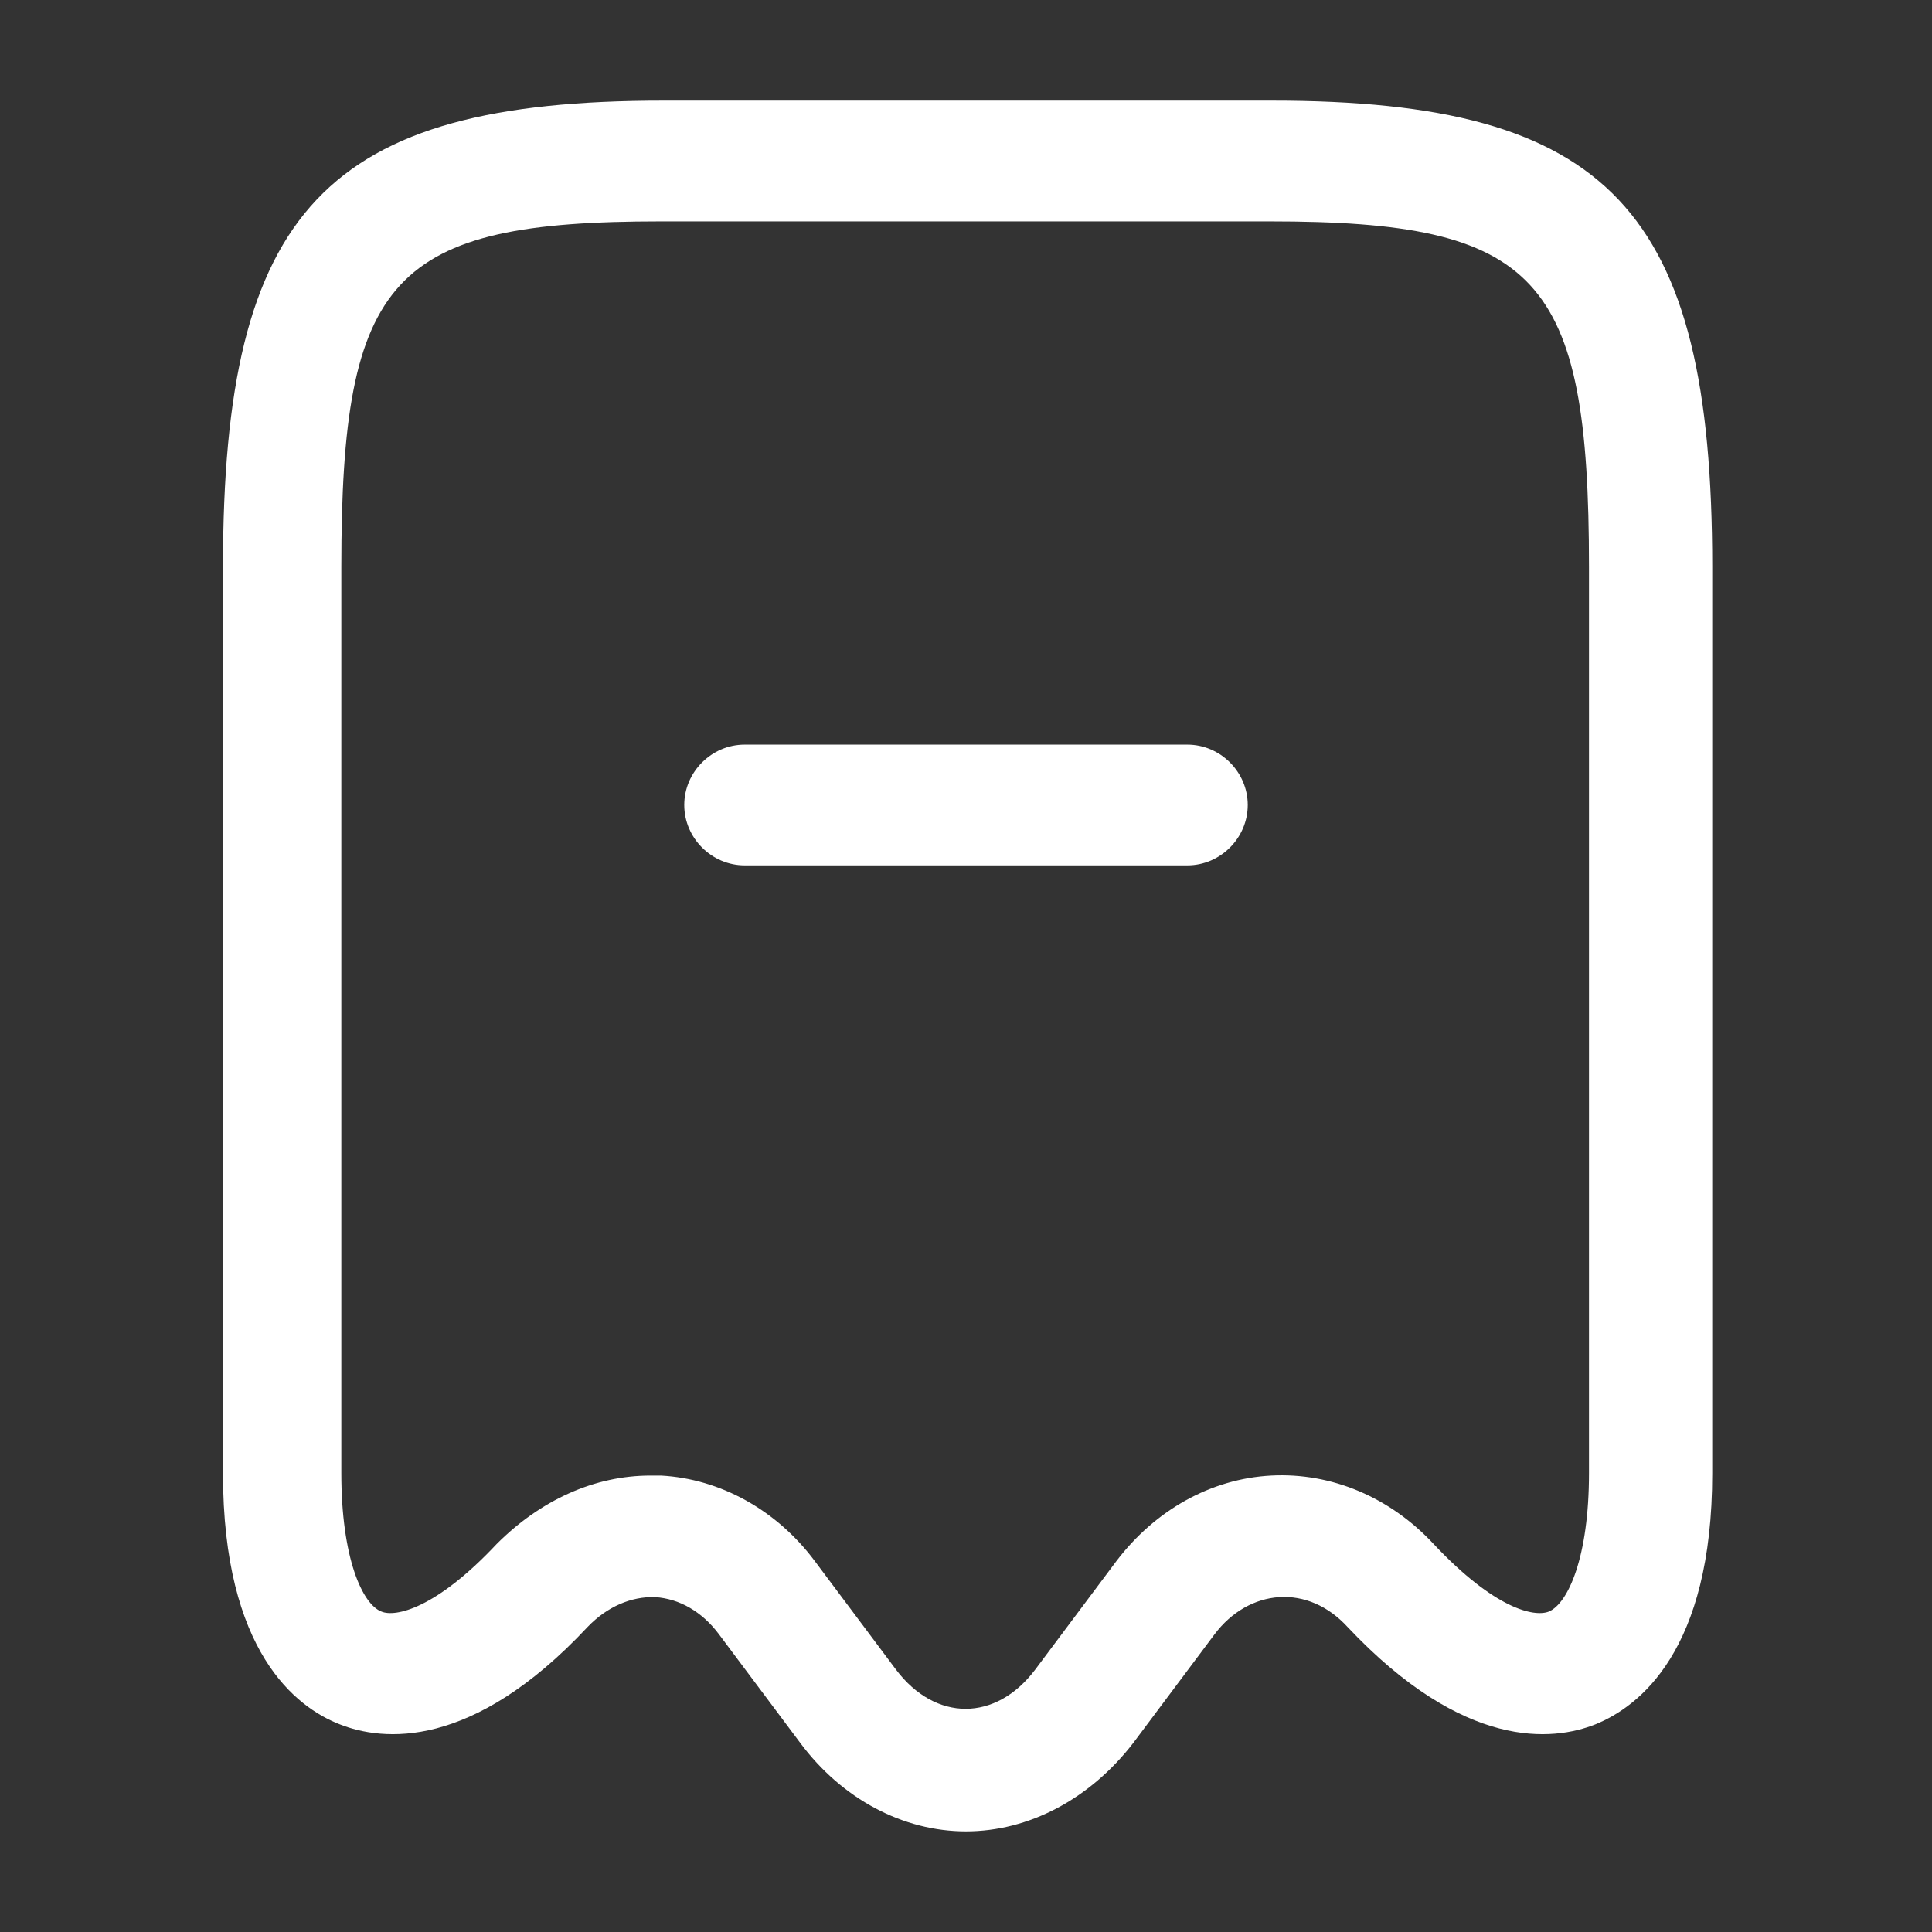 <svg width="24" height="24" viewBox="0 0 24 24" fill="none" xmlns="http://www.w3.org/2000/svg">
<rect x="0" y="0" width="24" height="24" fill="#333333" stroke="none"/>
<path d="M11.999 22.75C11.22 22.75 10.46 22.35 9.94 21.65L8.93 20.3C8.72 20.02 8.44 19.86 8.14 19.84C7.84 19.83 7.54 19.96 7.3 20.21L6.75 19.7L7.3 20.21C5.86 21.75 4.75 21.63 4.22 21.42C3.68 21.21 2.77 20.52 2.77 18.3V7.04C2.77 2.6 4.05 1.25 8.24 1.25H15.8C19.989 1.25 21.27 2.6 21.27 7.04V18.3C21.27 20.51 20.36 21.2 19.82 21.42C19.29 21.63 18.189 21.75 16.739 20.21C16.5 19.95 16.2 19.82 15.889 19.84C15.589 19.86 15.3 20.02 15.089 20.3L14.079 21.65C13.54 22.35 12.78 22.75 11.999 22.75ZM8.08 18.33C8.12 18.33 8.17 18.33 8.21 18.33C8.95 18.37 9.65 18.76 10.12 19.39L11.13 20.74C11.62 21.39 12.37 21.39 12.86 20.74L13.87 19.39C14.35 18.76 15.04 18.37 15.79 18.33C16.54 18.29 17.27 18.6 17.809 19.18C18.57 19.99 19.059 20.09 19.239 20.02C19.48 19.92 19.739 19.34 19.739 18.3V7.04C19.739 3.43 19.11 2.75 15.77 2.75H8.21C4.87 2.75 4.24 3.43 4.24 7.04V18.3C4.24 19.35 4.5 19.93 4.74 20.02C4.91 20.09 5.41 19.99 6.17 19.18C6.72 18.63 7.39 18.33 8.08 18.33Z" fill="white"/>
<path d="M14.75 10.75H9.25C8.84 10.75 8.5 10.41 8.5 10C8.5 9.59 8.84 9.25 9.25 9.25H14.75C15.16 9.25 15.5 9.59 15.5 10C15.5 10.41 15.16 10.75 14.75 10.75Z" fill="white"/>
</svg>
